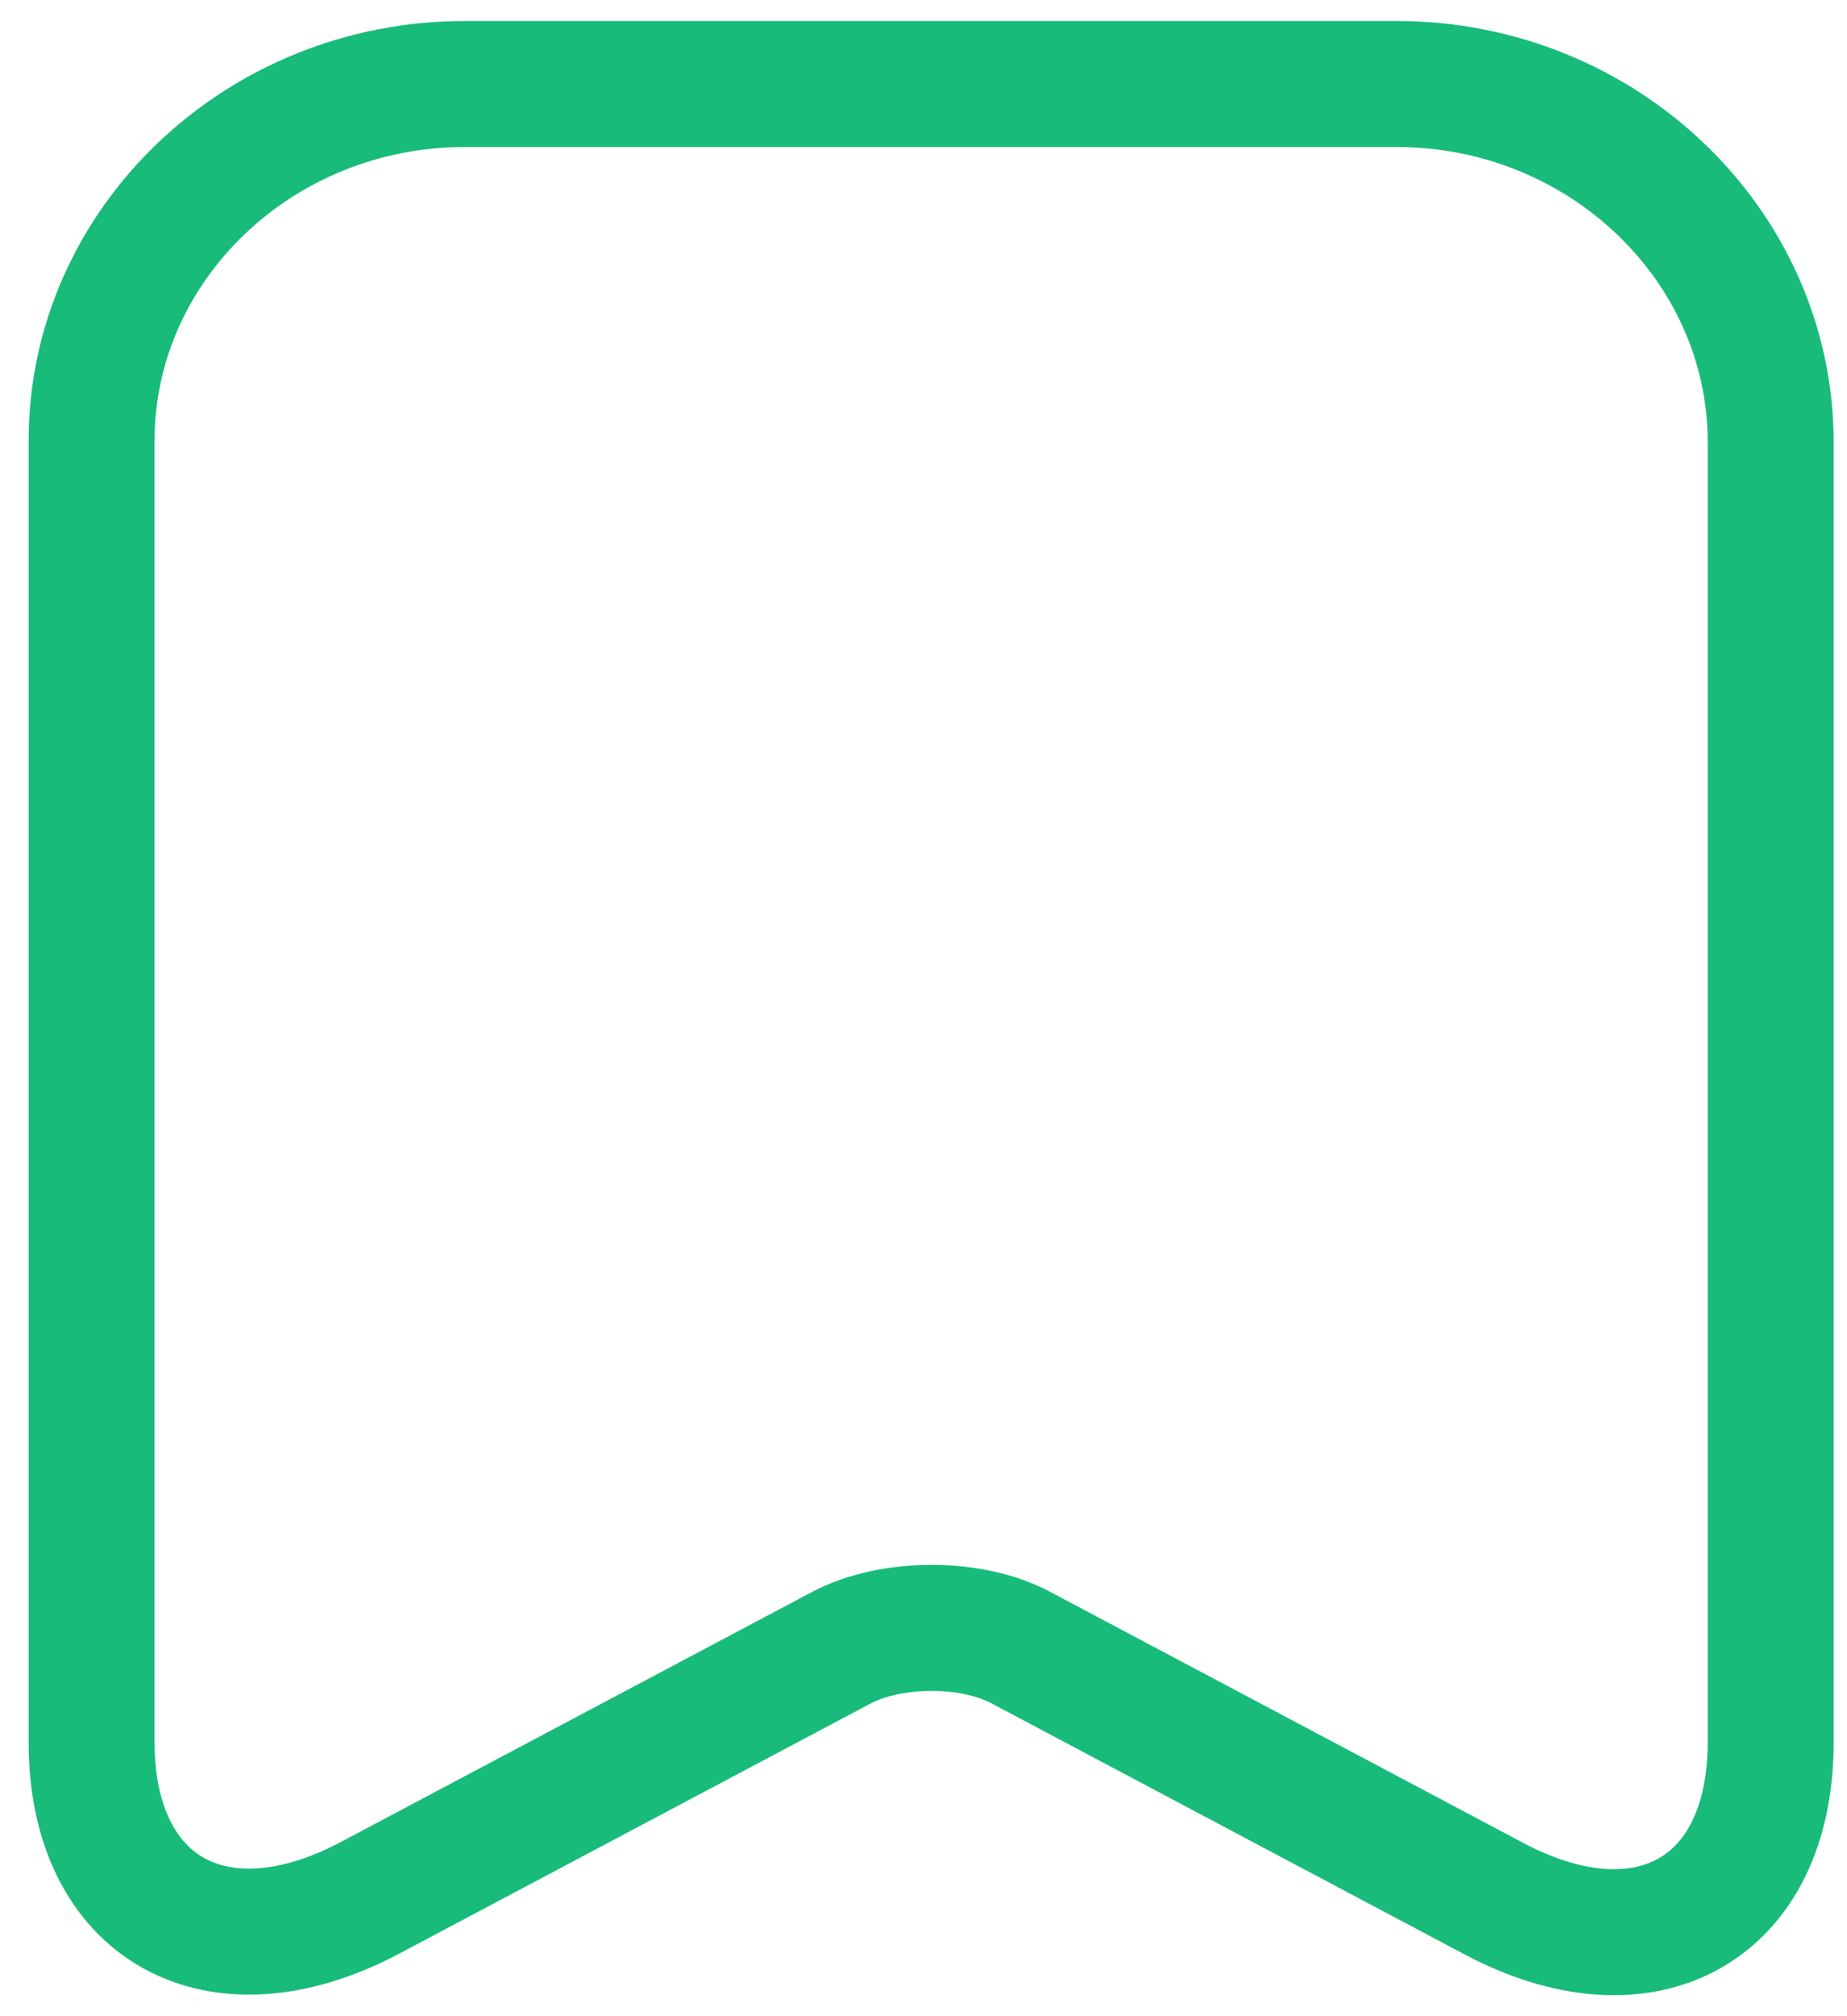 <svg width="22" height="24" viewBox="0 0 22 24" fill="none" xmlns="http://www.w3.org/2000/svg">
<g id="icon_scrap">
<path id="Vector" d="M16.635 1H5.536C3.083 1 1.091 2.913 1.091 5.245V20.739C1.091 22.718 2.577 23.554 4.396 22.597L10.015 19.617C10.613 19.298 11.581 19.298 12.168 19.617L17.787 22.597C19.606 23.565 21.091 22.729 21.091 20.739V5.245C21.08 2.913 19.088 1 16.635 1Z" stroke="#18BB7A" stroke-width="1.5" stroke-linecap="round" stroke-linejoin="round"/>
</g>
</svg>
